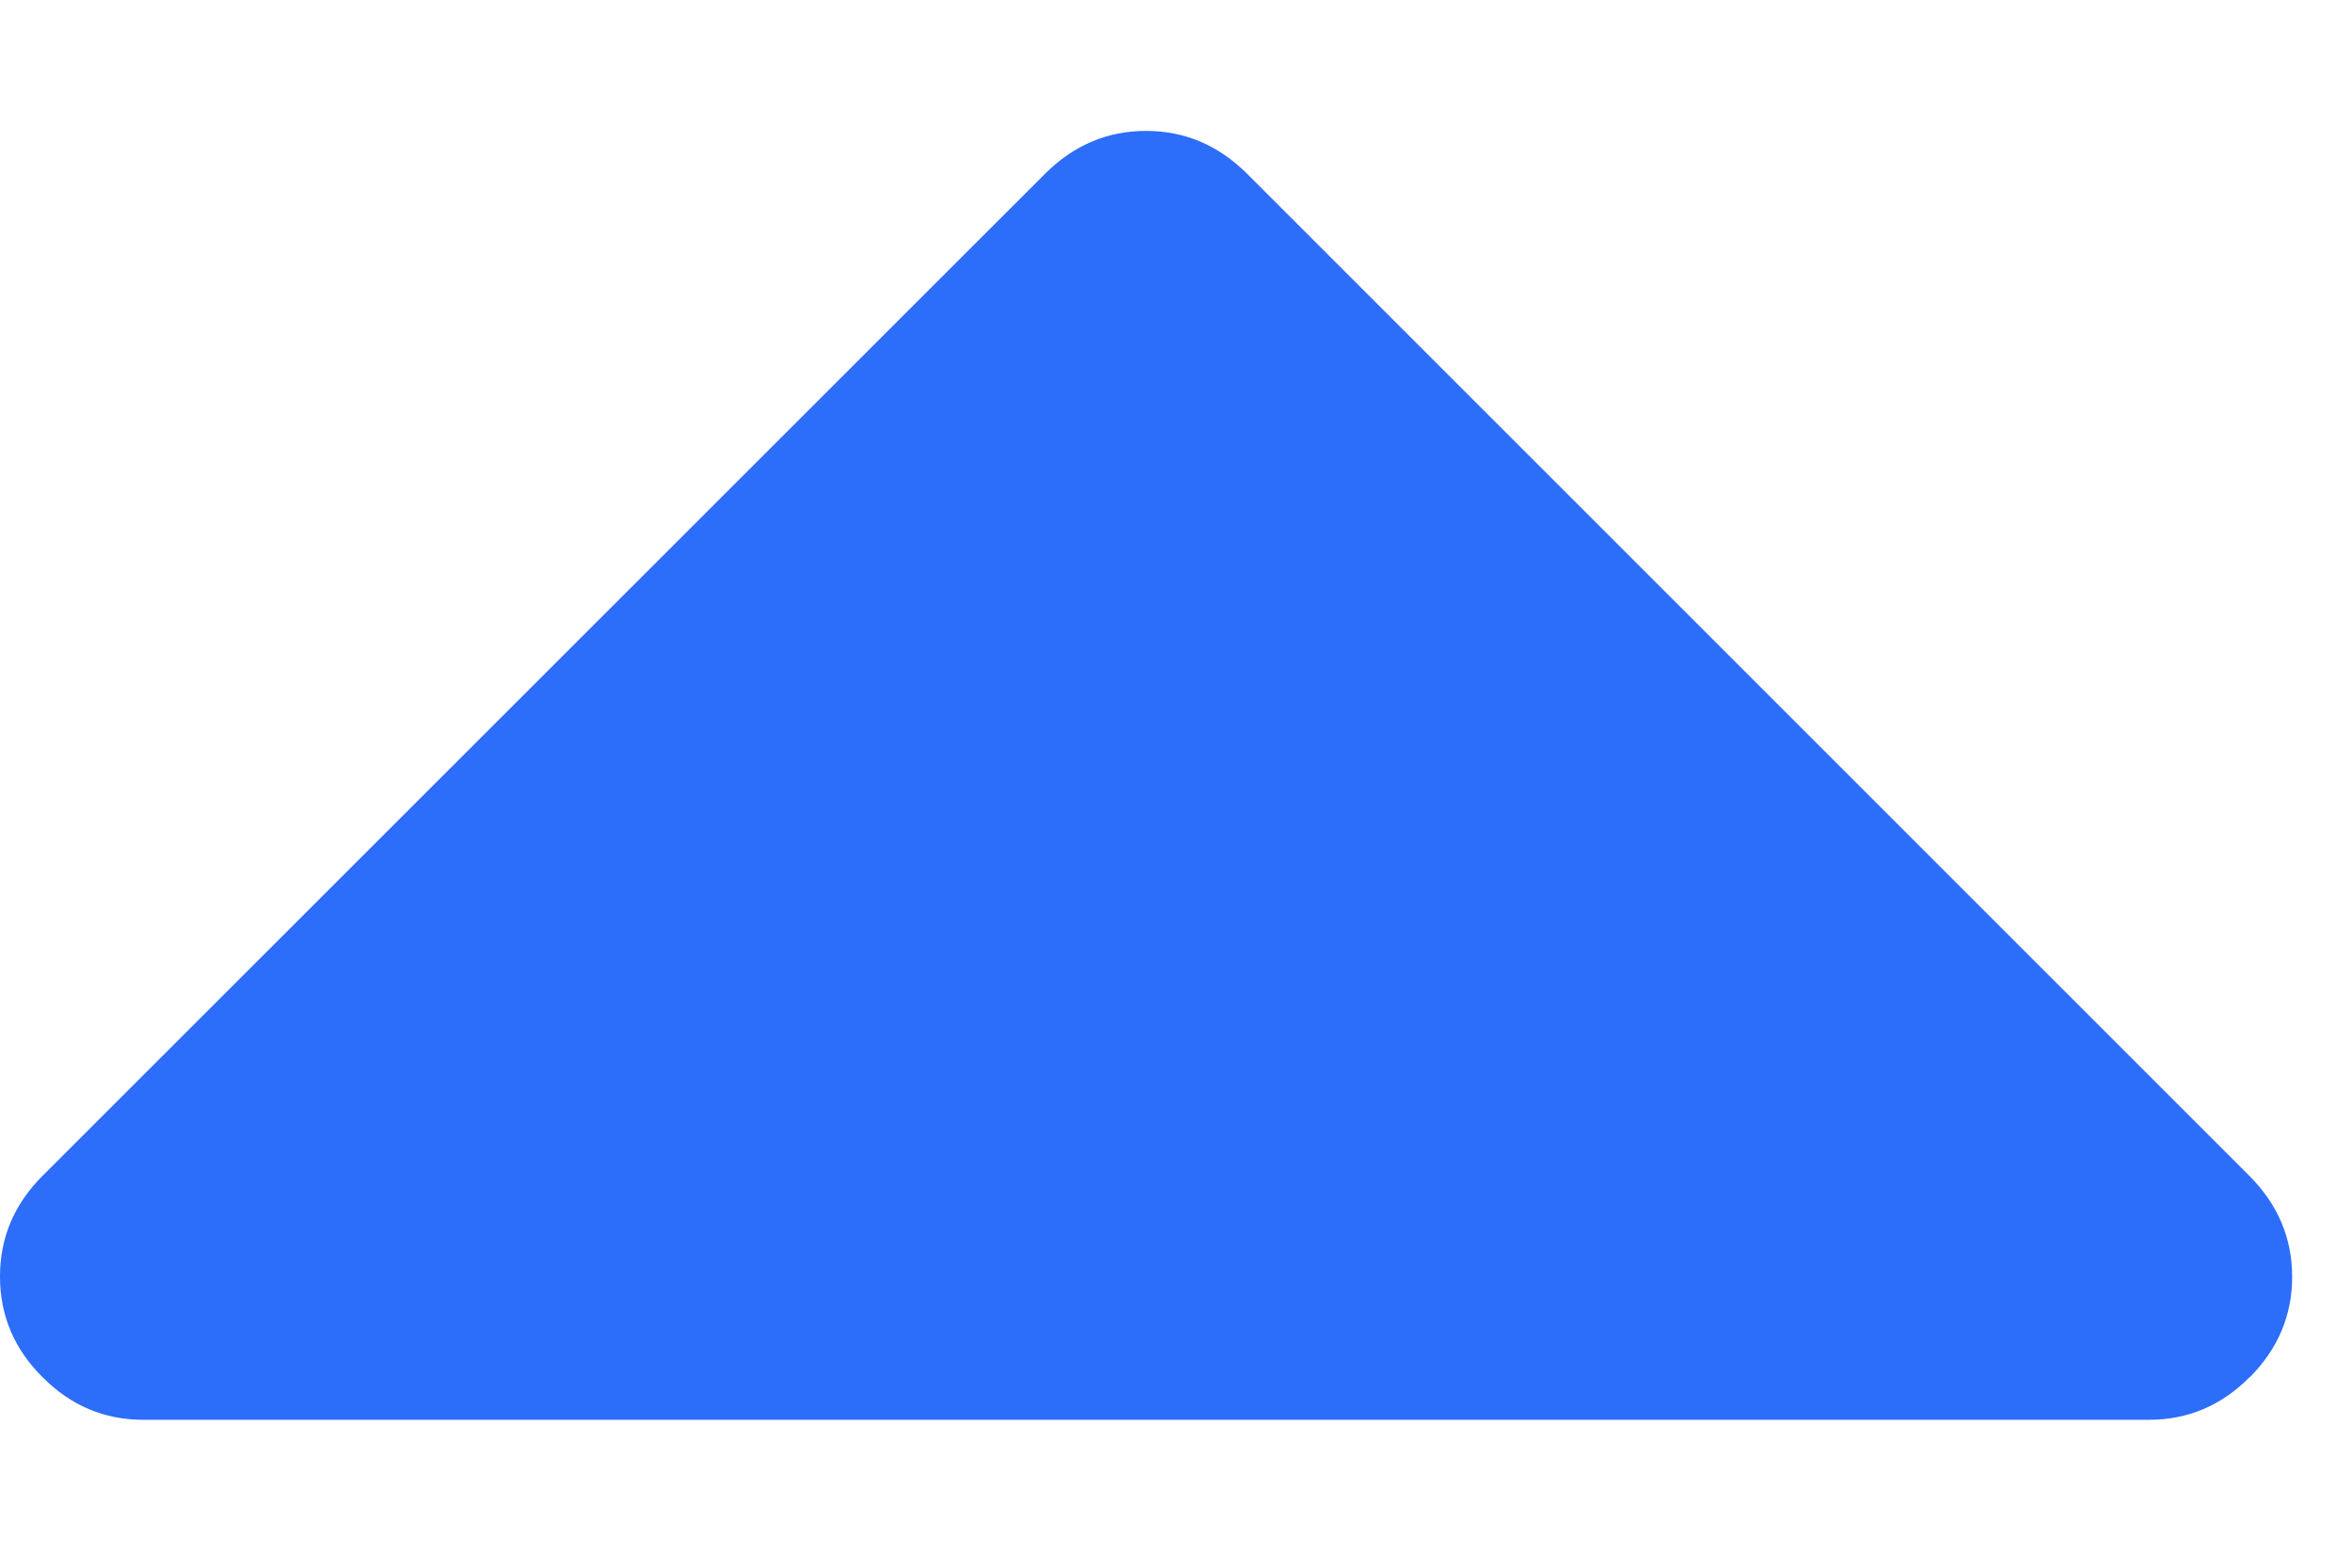 <svg xmlns="http://www.w3.org/2000/svg" width="9" height="6" viewBox="0 0 9 6">
    <g fill="none" fill-rule="evenodd">
        <g fill="#2C6DF9" fill-rule="nonzero">
            <g>
                <g>
                    <path d="M115.608 6.163c-.108-.109-.237-.163-.385-.163h-7.675c-.148 0-.277.054-.385.163-.109.108-.163.237-.163.385 0 .149.054.277.163.386L111 10.77c.109.108.237.163.385.163.149 0 .277-.055.386-.163l3.837-3.837c.108-.109.163-.237.163-.386 0-.148-.055-.277-.163-.385z" transform="translate(-469 -598) translate(314 215) translate(48 377.5) matrix(1 0 0 -1 0 16.934)"/>
                </g>
            </g>
        </g>
    </g>
</svg>
